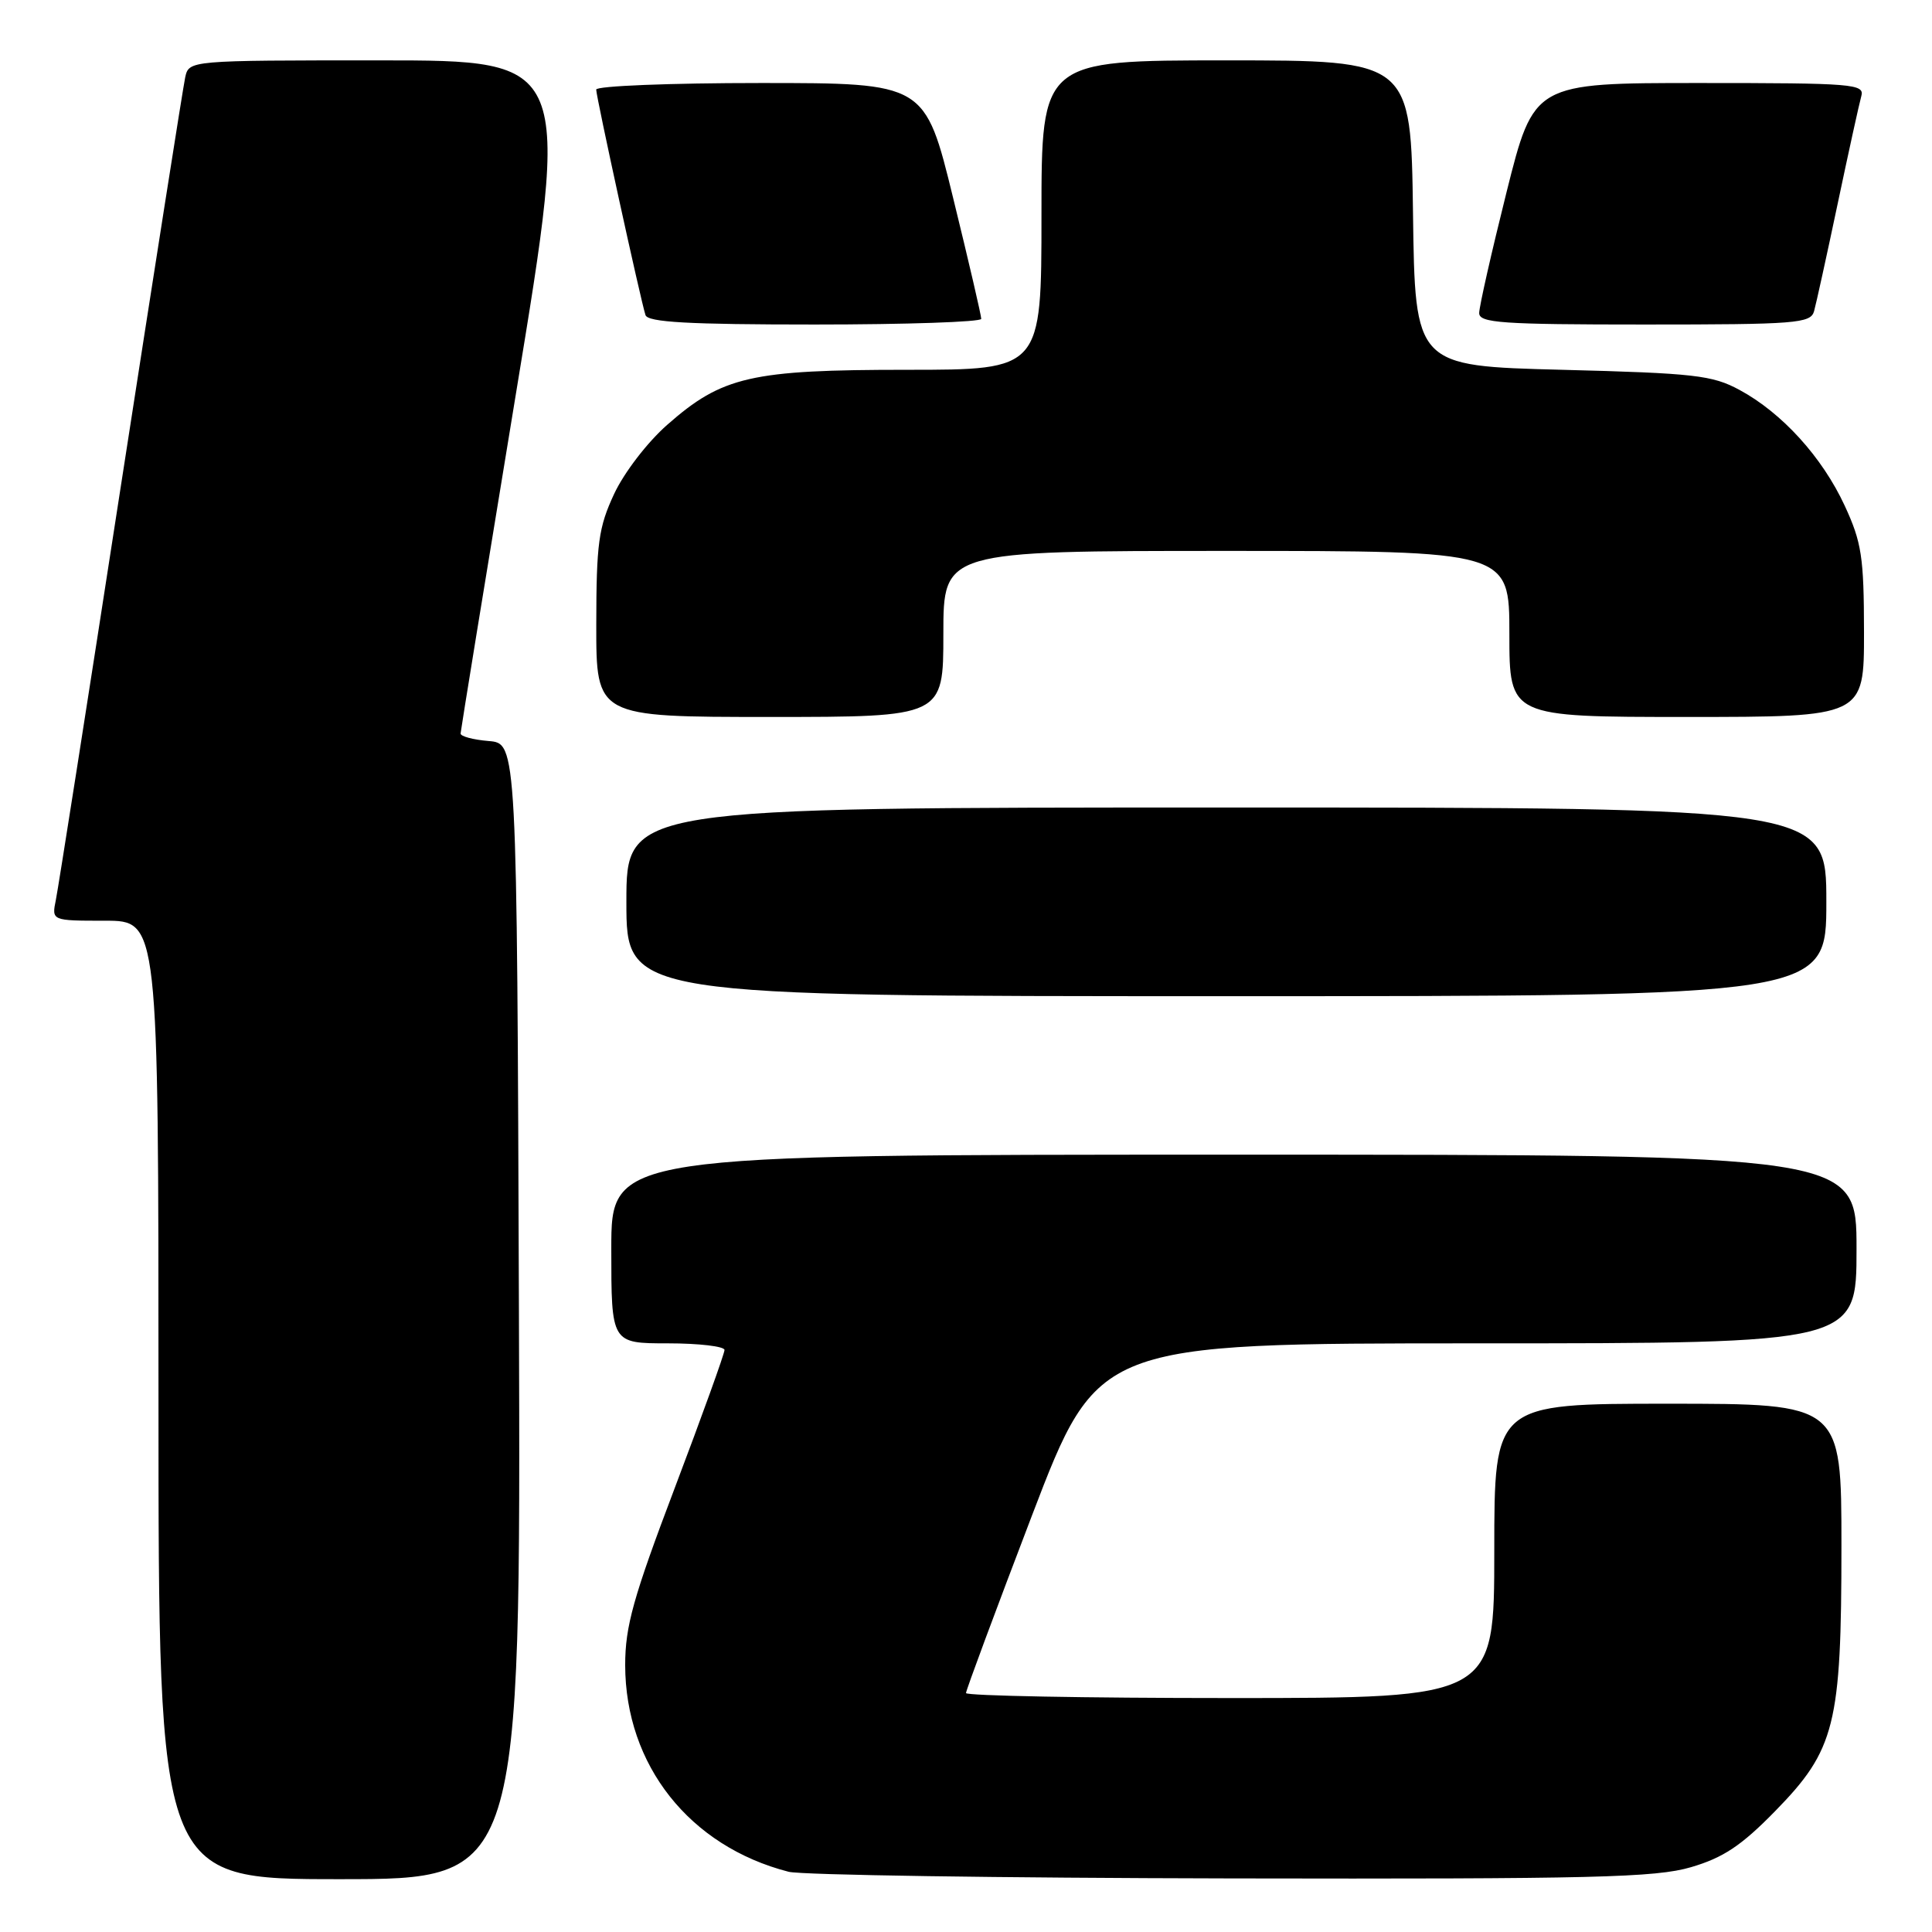 <?xml version="1.0" encoding="UTF-8" standalone="no"?>
<!DOCTYPE svg PUBLIC "-//W3C//DTD SVG 1.1//EN" "http://www.w3.org/Graphics/SVG/1.1/DTD/svg11.dtd" >
<svg xmlns="http://www.w3.org/2000/svg" xmlns:xlink="http://www.w3.org/1999/xlink" version="1.1" viewBox="0 0 256 256">
 <g >
 <path fill="currentColor"
d=" M 68.76 173.75 C 68.50 98.50 68.50 98.50 64.75 98.19 C 62.69 98.02 61.01 97.57 61.03 97.19 C 61.05 96.81 64.34 76.59 68.35 52.25 C 75.64 8.00 75.64 8.00 50.34 8.00 C 25.04 8.00 25.04 8.00 24.54 10.25 C 24.27 11.49 20.43 35.90 16.00 64.50 C 11.58 93.10 7.71 117.74 7.40 119.25 C 6.84 122.00 6.84 122.00 13.92 122.00 C 21.00 122.00 21.00 122.00 21.00 185.50 C 21.00 249.00 21.00 249.00 45.01 249.00 C 69.01 249.00 69.01 249.00 68.76 173.75 Z  M 224.07 247.41 C 228.33 246.16 230.73 244.57 235.18 240.02 C 243.18 231.85 244.00 228.56 244.00 204.82 C 244.00 186.00 244.00 186.00 221.00 186.00 C 198.00 186.00 198.00 186.00 198.00 205.50 C 198.00 225.00 198.00 225.00 163.00 225.00 C 143.75 225.00 128.00 224.70 128.00 224.34 C 128.00 223.97 131.93 213.40 136.73 200.84 C 145.47 178.00 145.47 178.00 195.73 178.00 C 246.00 178.00 246.00 178.00 246.00 165.50 C 246.00 153.00 246.00 153.00 163.50 153.00 C 81.00 153.00 81.00 153.00 81.00 165.50 C 81.00 178.00 81.00 178.00 88.50 178.00 C 92.62 178.00 96.00 178.40 96.00 178.88 C 96.00 179.36 93.04 187.58 89.42 197.13 C 83.90 211.69 82.84 215.49 82.84 220.64 C 82.86 233.89 91.37 244.65 104.50 248.02 C 106.15 248.45 132.51 248.84 163.07 248.90 C 211.14 248.99 219.37 248.79 224.07 247.41 Z  M 242.00 119.50 C 242.00 107.00 242.00 107.00 162.50 107.00 C 83.00 107.00 83.00 107.00 83.00 119.50 C 83.00 132.00 83.00 132.00 162.50 132.00 C 242.00 132.00 242.00 132.00 242.00 119.50 Z  M 125.00 84.00 C 125.00 73.00 125.00 73.00 162.50 73.00 C 200.00 73.00 200.00 73.00 200.00 84.00 C 200.00 95.00 200.00 95.00 223.50 95.00 C 247.00 95.00 247.00 95.00 246.99 83.75 C 246.98 73.81 246.68 71.86 244.43 67.00 C 241.45 60.57 236.13 54.71 230.50 51.67 C 226.90 49.72 224.54 49.45 207.00 49.00 C 187.50 48.50 187.50 48.50 187.23 28.25 C 186.96 8.00 186.96 8.00 162.48 8.00 C 138.00 8.00 138.00 8.00 138.00 28.50 C 138.00 49.00 138.00 49.00 120.18 49.00 C 99.51 49.00 95.70 49.87 88.41 56.29 C 85.78 58.60 82.68 62.64 81.37 65.46 C 79.31 69.88 79.02 72.01 79.01 82.75 C 79.00 95.00 79.00 95.00 102.00 95.00 C 125.00 95.00 125.00 95.00 125.00 84.00 Z  M 130.02 42.25 C 130.03 41.84 128.36 34.64 126.30 26.25 C 122.57 11.00 122.57 11.00 100.78 11.00 C 88.80 11.00 79.00 11.39 79.00 11.87 C 79.00 12.83 84.88 39.74 85.53 41.75 C 85.84 42.70 91.23 43.00 107.97 43.00 C 120.09 43.00 130.01 42.66 130.02 42.25 Z  M 240.37 41.25 C 240.64 40.29 242.05 33.88 243.50 27.00 C 244.95 20.12 246.36 13.71 246.63 12.75 C 247.10 11.12 245.61 11.00 225.19 11.00 C 203.25 11.00 203.25 11.00 199.62 25.48 C 197.63 33.44 196.00 40.64 196.00 41.48 C 196.00 42.79 198.96 43.00 217.93 43.00 C 237.96 43.00 239.91 42.85 240.37 41.25 Z "/>
</g>
</svg>
